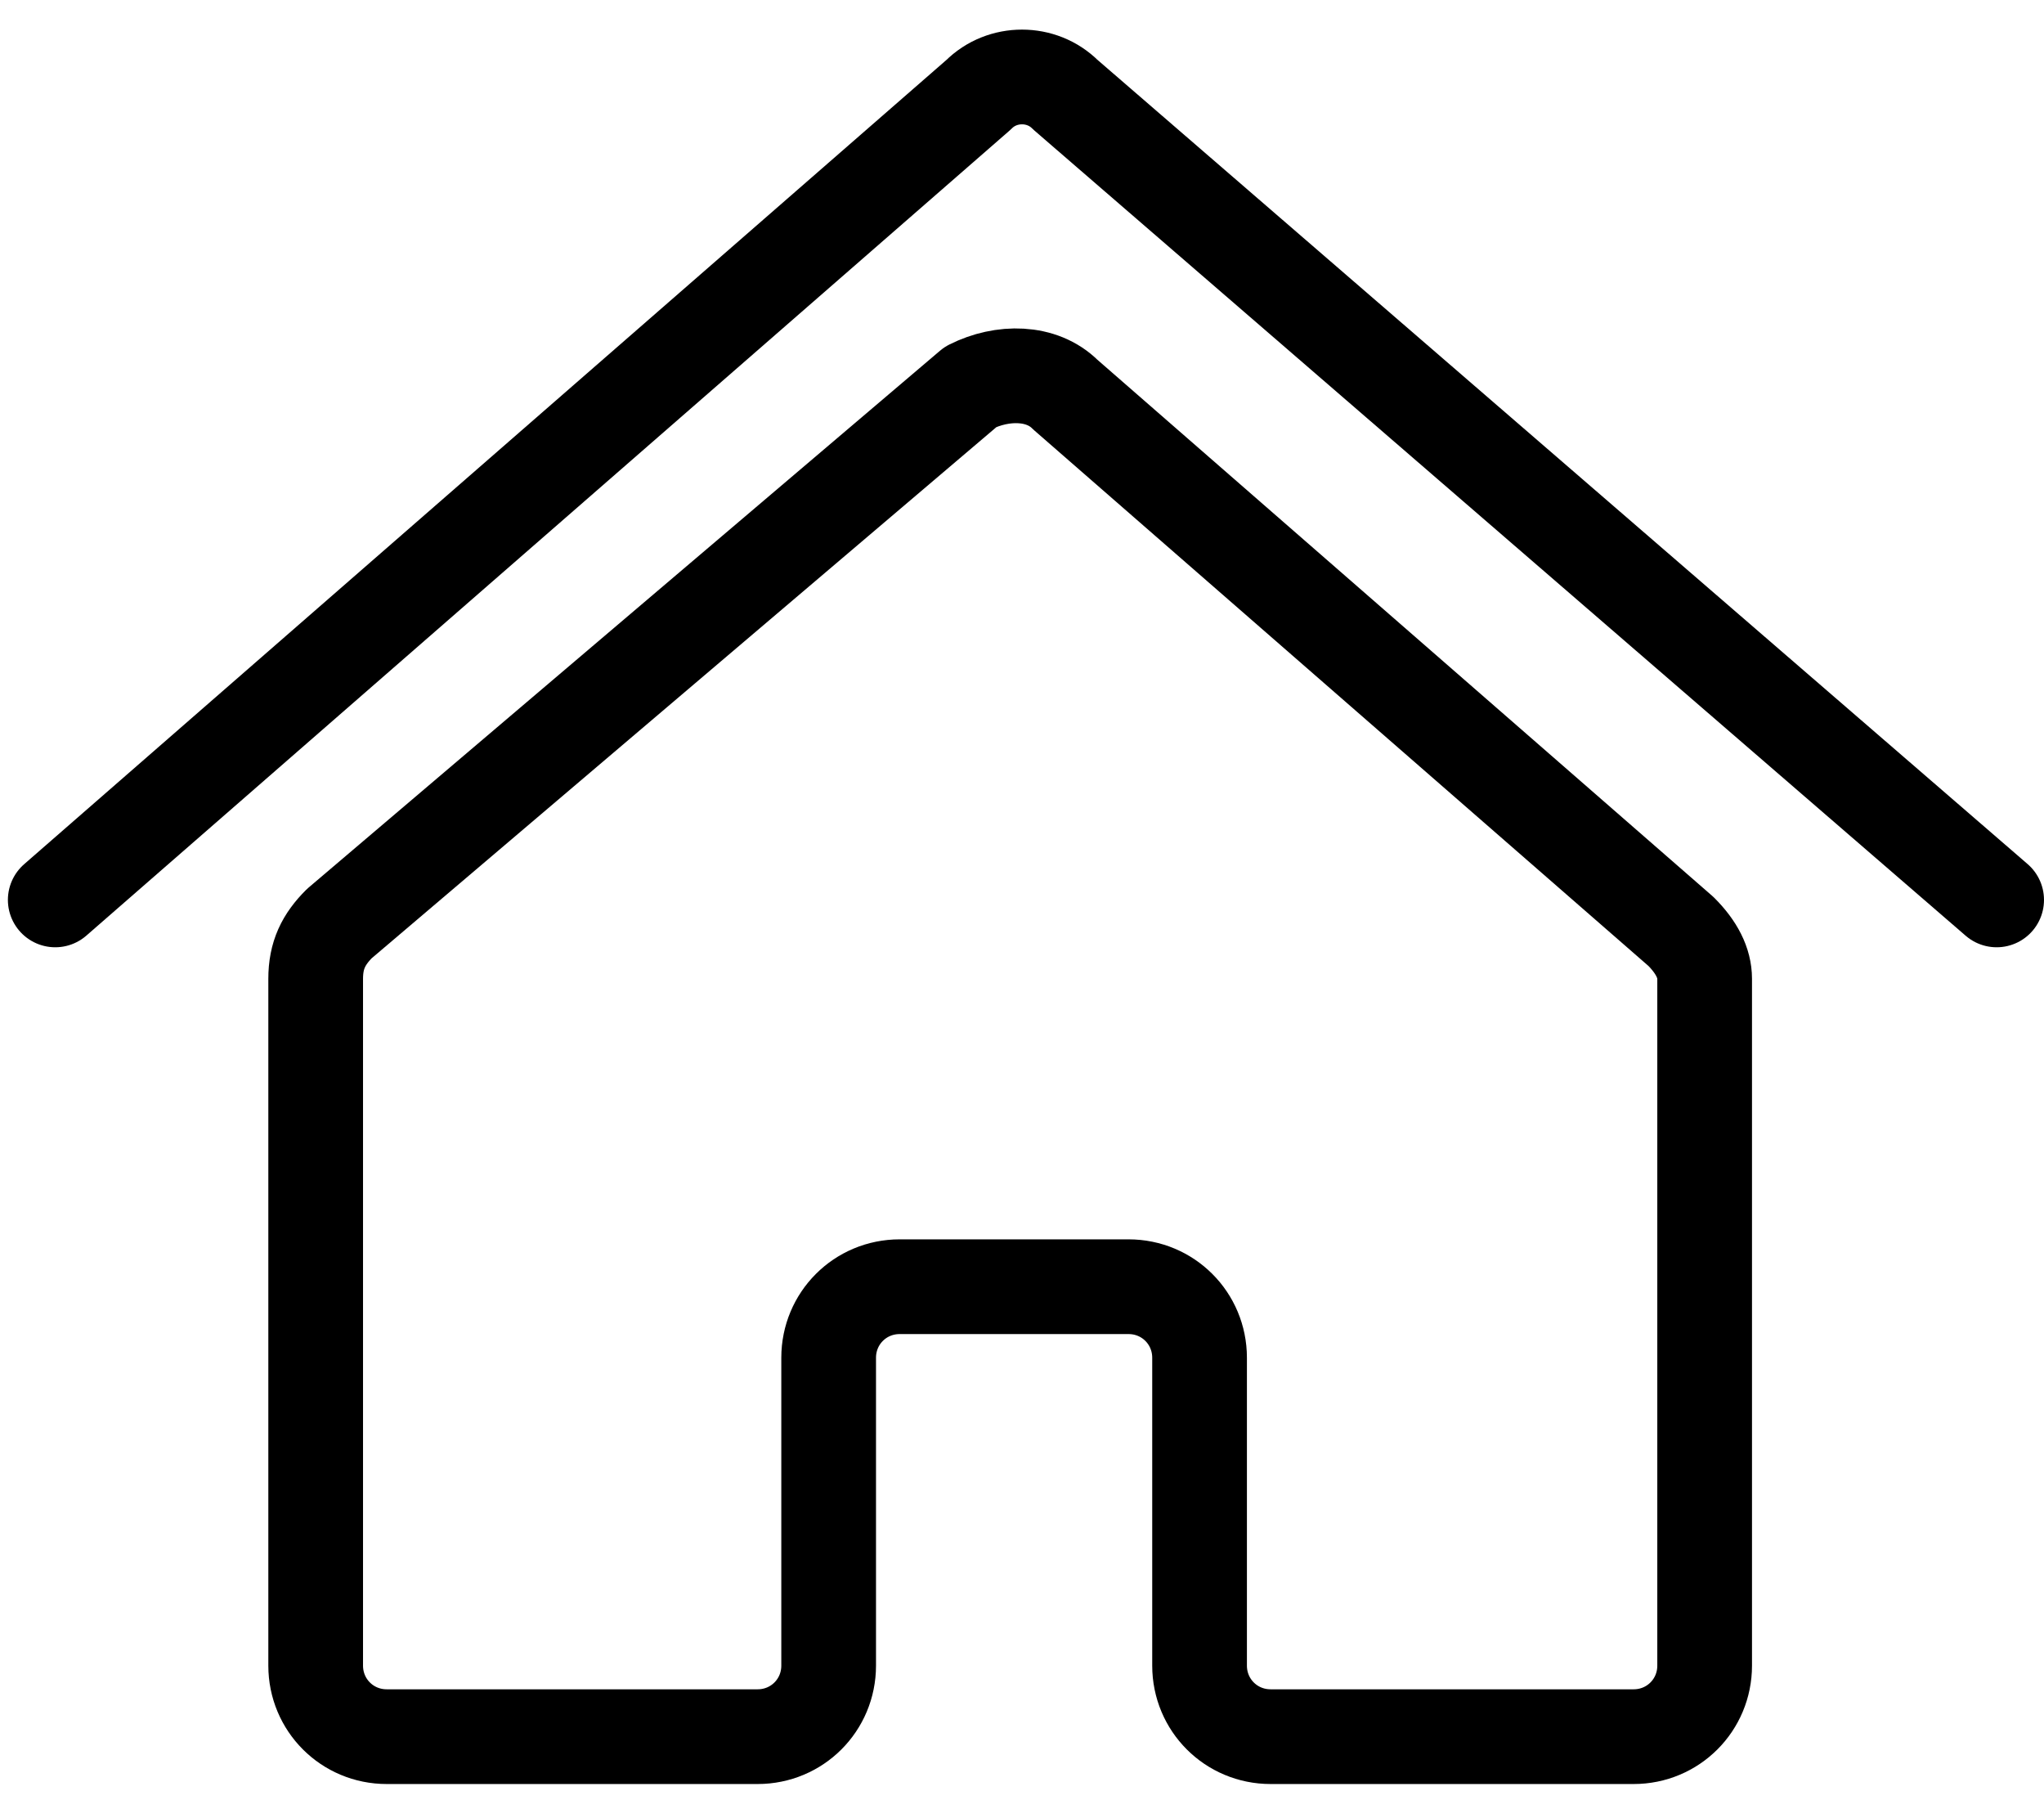 <?xml version="1.0" encoding="utf-8"?>
<!-- Generator: Adobe Illustrator 24.0.1, SVG Export Plug-In . SVG Version: 6.00 Build 0)  -->
<svg version="1.1" id="Warstwa_1" xmlns="http://www.w3.org/2000/svg" xmlns:xlink="http://www.w3.org/1999/xlink" x="0px" y="0px"
	 viewBox="0 0 25.9 22.8" style="enable-background:new 0 0 25.9 22.8;" xml:space="preserve">
<style type="text/css">
	
		.st0{fill-rule:evenodd;clip-rule:evenodd;fill:none;stroke:#000000;stroke-width:1.2;stroke-linecap:round;stroke-linejoin:round;stroke-miterlimit:10;}
</style>
<path class="st0" d="M0.7,11.4L12.4,1.2c0.3-0.3,0.8-0.3,1.1,0l11.8,10.2"/>
<path class="st0" d="M13.5,5l7.8,6.8c0.2,0.2,0.3,0.4,0.3,0.6v8.7c0,0.5-0.4,0.9-0.9,0.9h-4.6c-0.5,0-0.9-0.4-0.9-0.9v-3.9
	c0-0.5-0.4-0.9-0.9-0.9h-2.9c-0.5,0-0.9,0.4-0.9,0.9v3.9c0,0.5-0.4,0.9-0.9,0.9H4.9c-0.5,0-0.9-0.4-0.9-0.9v-8.7
	c0-0.3,0.1-0.5,0.3-0.7l8-6.8C12.7,4.7,13.2,4.7,13.5,5z"/>
</svg>

